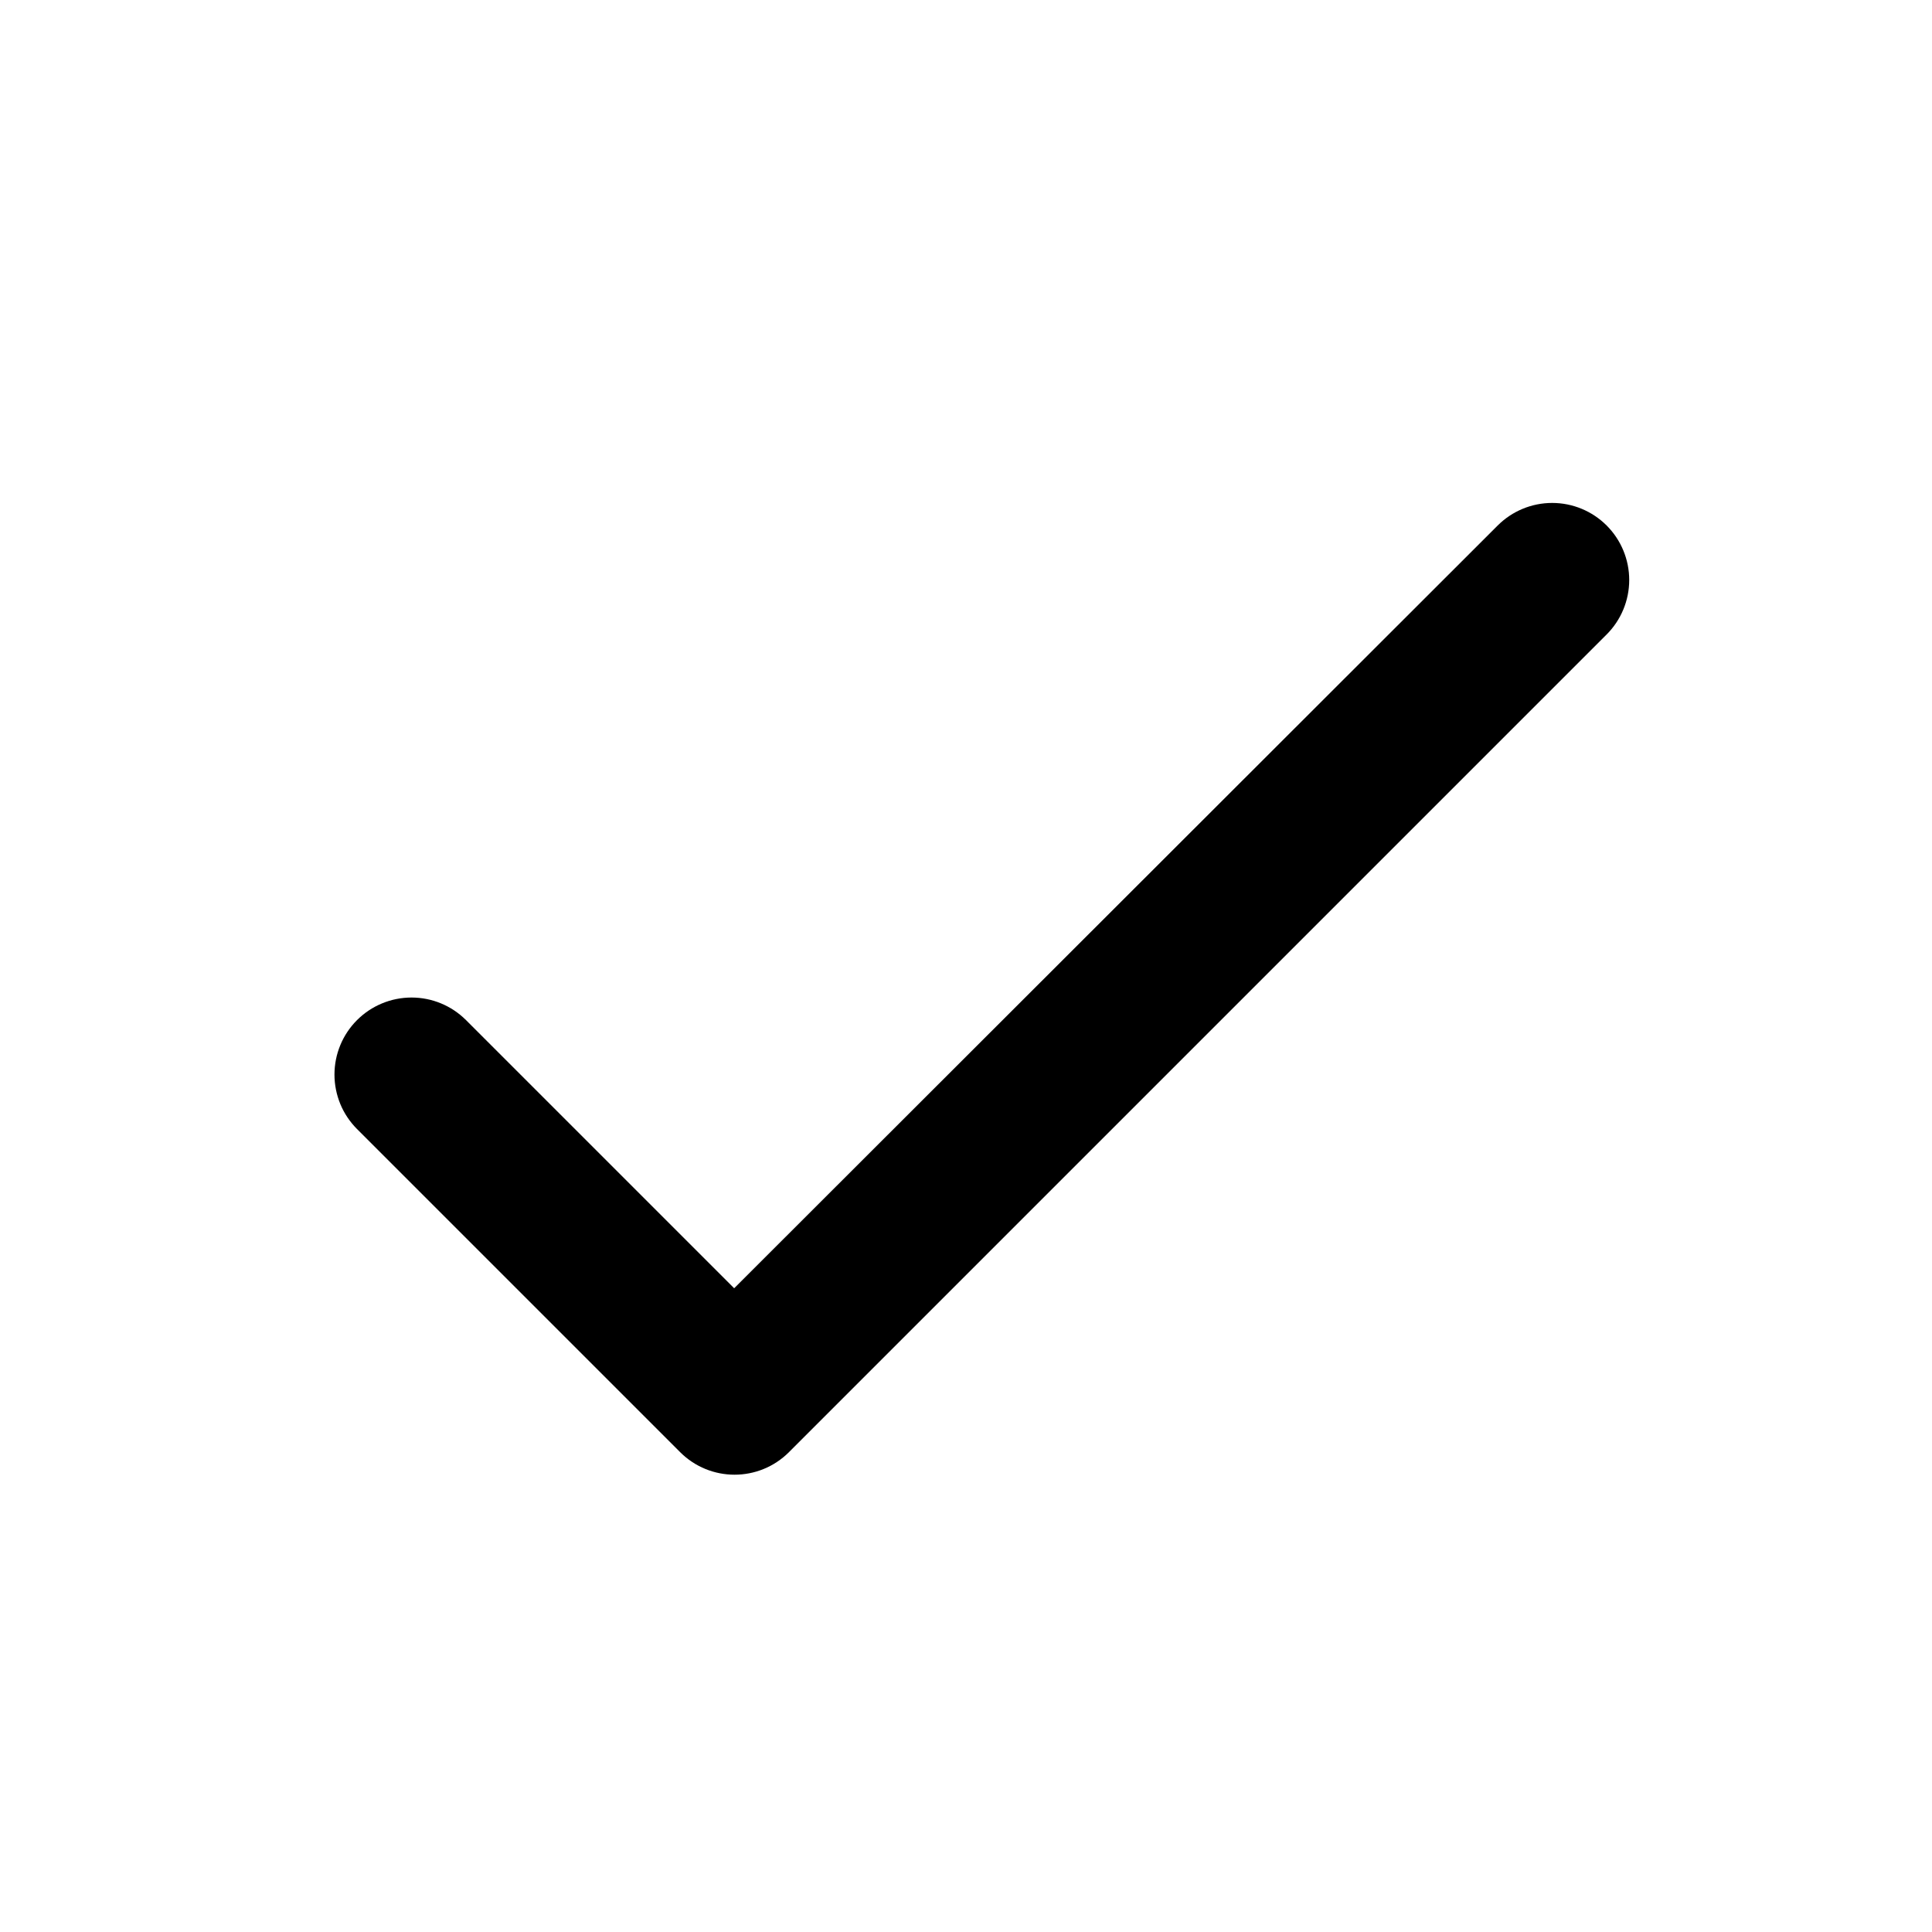 <svg width="25" height="25" viewBox="0 0 25 25" xmlns="http://www.w3.org/2000/svg">
<path d="M9.5 16.67L6.03 13.2C5.843 13.013 5.59 12.908 5.325 12.908C5.061 12.908 4.807 13.013 4.62 13.2C4.433 13.387 4.328 13.64 4.328 13.905C4.328 14.036 4.354 14.165 4.404 14.287C4.454 14.408 4.528 14.517 4.62 14.61L8.8 18.79C9.19 19.18 9.82 19.18 10.21 18.79L20.79 8.21C20.977 8.023 21.082 7.769 21.082 7.505C21.082 7.241 20.977 6.987 20.79 6.8C20.603 6.613 20.35 6.508 20.085 6.508C19.821 6.508 19.567 6.613 19.38 6.8L9.5 16.67Z"/>
</svg>
